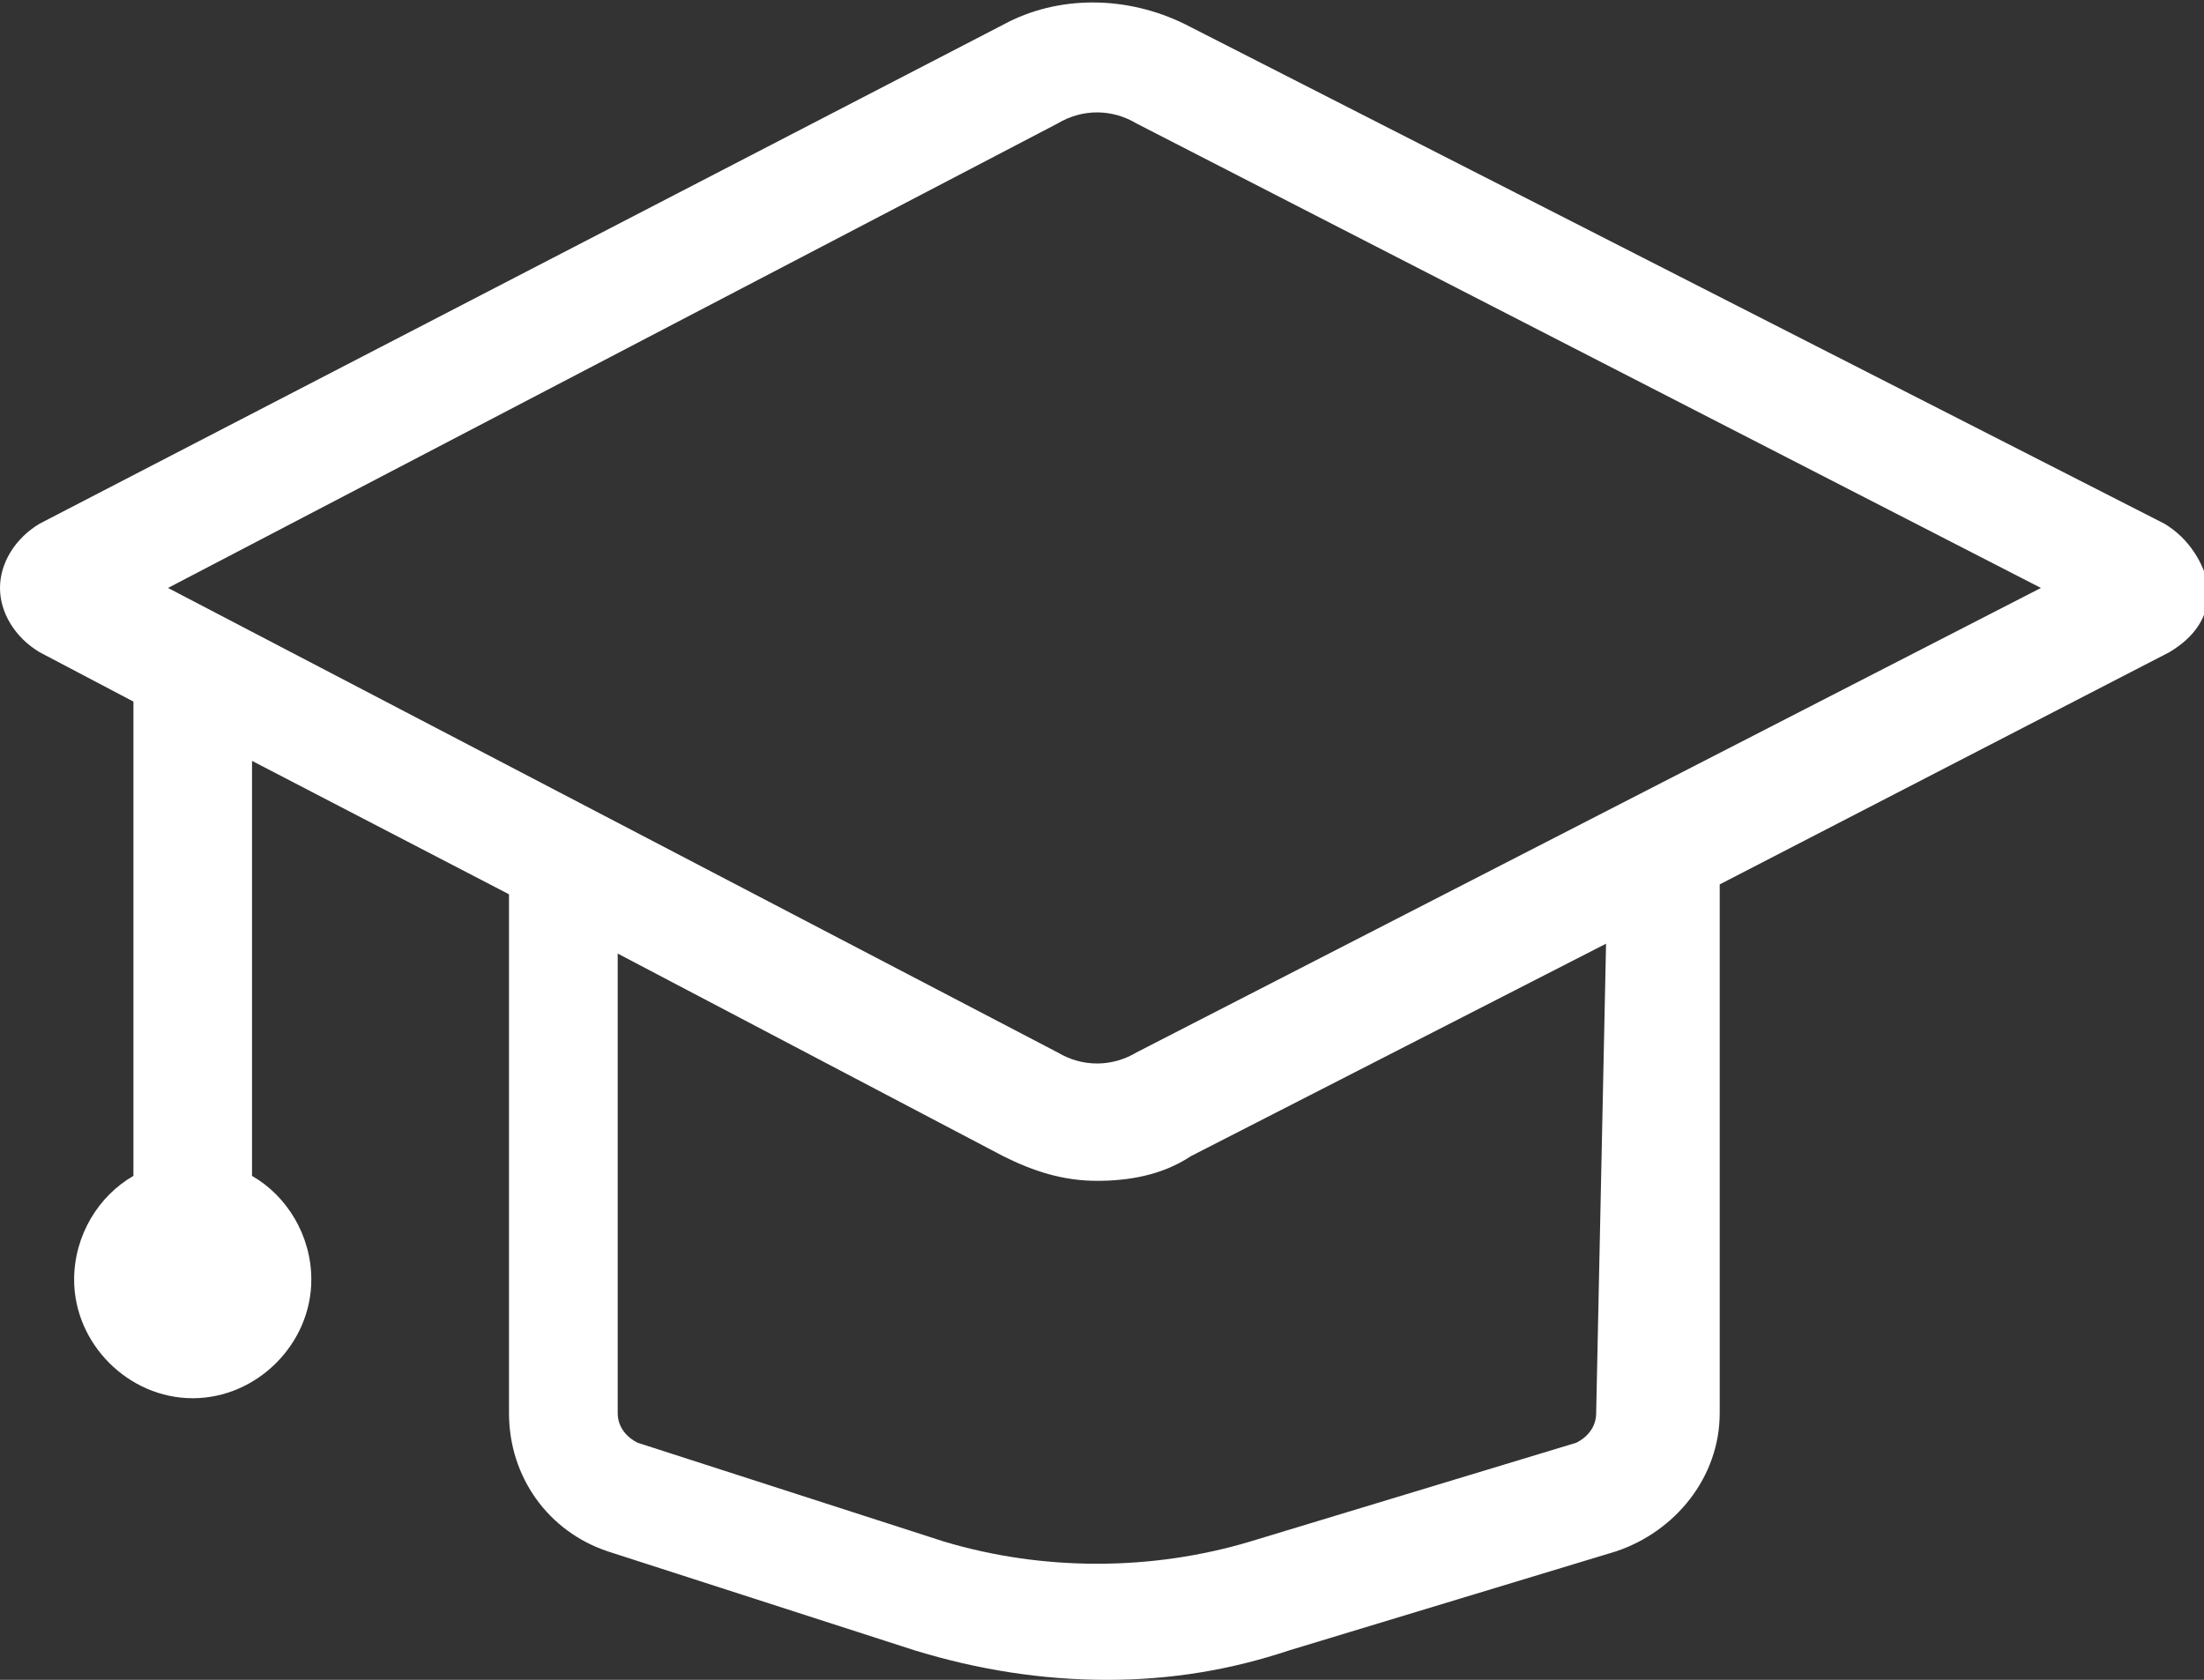 <!-- Generator: Adobe Illustrator 21.0.0, SVG Export Plug-In  -->
<svg version="1.1"
	 xmlns="http://www.w3.org/2000/svg" xmlns:xlink="http://www.w3.org/1999/xlink" xmlns:a="http://ns.adobe.com/AdobeSVGViewerExtensions/3.0/"
	 x="0px" y="0px" width="44.6px" height="34px" viewBox="0 0 44.6 34" style="enable-background:new 0 0 44.6 34;"
	 xml:space="preserve">
<rect x="0" y="0" width="44.6" height="34" fill="#333333" stroke="none"/>
<style type="text/css">
	.st0{fill:#FFFFFF;}
	.st1{fill:none;}
</style>
<defs>
</defs>
<g>
	<path class="st0" d="M43.8,10.6L24,0.5c-1.2-0.6-2.6-0.6-3.7,0L0.8,10.6C0.3,10.9,0,11.4,0,11.9c0,0.5,0.3,1,0.8,1.3l1.9,1v9.6
		c-0.7,0.4-1.2,1.2-1.2,2.1c0,1.3,1.1,2.4,2.4,2.4c1.3,0,2.4-1.1,2.4-2.4c0-0.9-0.5-1.7-1.2-2.1v-8.4l5.2,2.7v10.5
		c0,1.3,0.8,2.4,2,2.8l6.2,2c1.3,0.4,2.6,0.6,3.9,0.6c1.3,0,2.5-0.2,3.7-0.6l6.6-2c1.2-0.4,2.1-1.5,2.1-2.8l0-10.7l9.1-4.7
		c0.5-0.3,0.8-0.7,0.8-1.3C44.6,11.4,44.3,10.9,43.8,10.6L43.8,10.6z M32.3,28.6c0,0.3-0.2,0.5-0.4,0.6l-6.6,2c-2,0.6-4.2,0.6-6.2,0
		l-6.2-2c-0.2-0.1-0.4-0.3-0.4-0.6v-9.3l7.8,4.1c0.6,0.3,1.2,0.5,1.9,0.5c0.6,0,1.3-0.1,1.9-0.5l8.4-4.3L32.3,28.6z M23,21.3
		c-0.5,0.3-1.1,0.3-1.6,0l-18-9.4l18-9.4c0.5-0.3,1.1-0.3,1.6,0l18.3,9.4L23,21.3z M23,21.3"/>
	<rect id="SVGID_1_" class="st1" width="44.6" height="34"/>
</g>
</svg>
